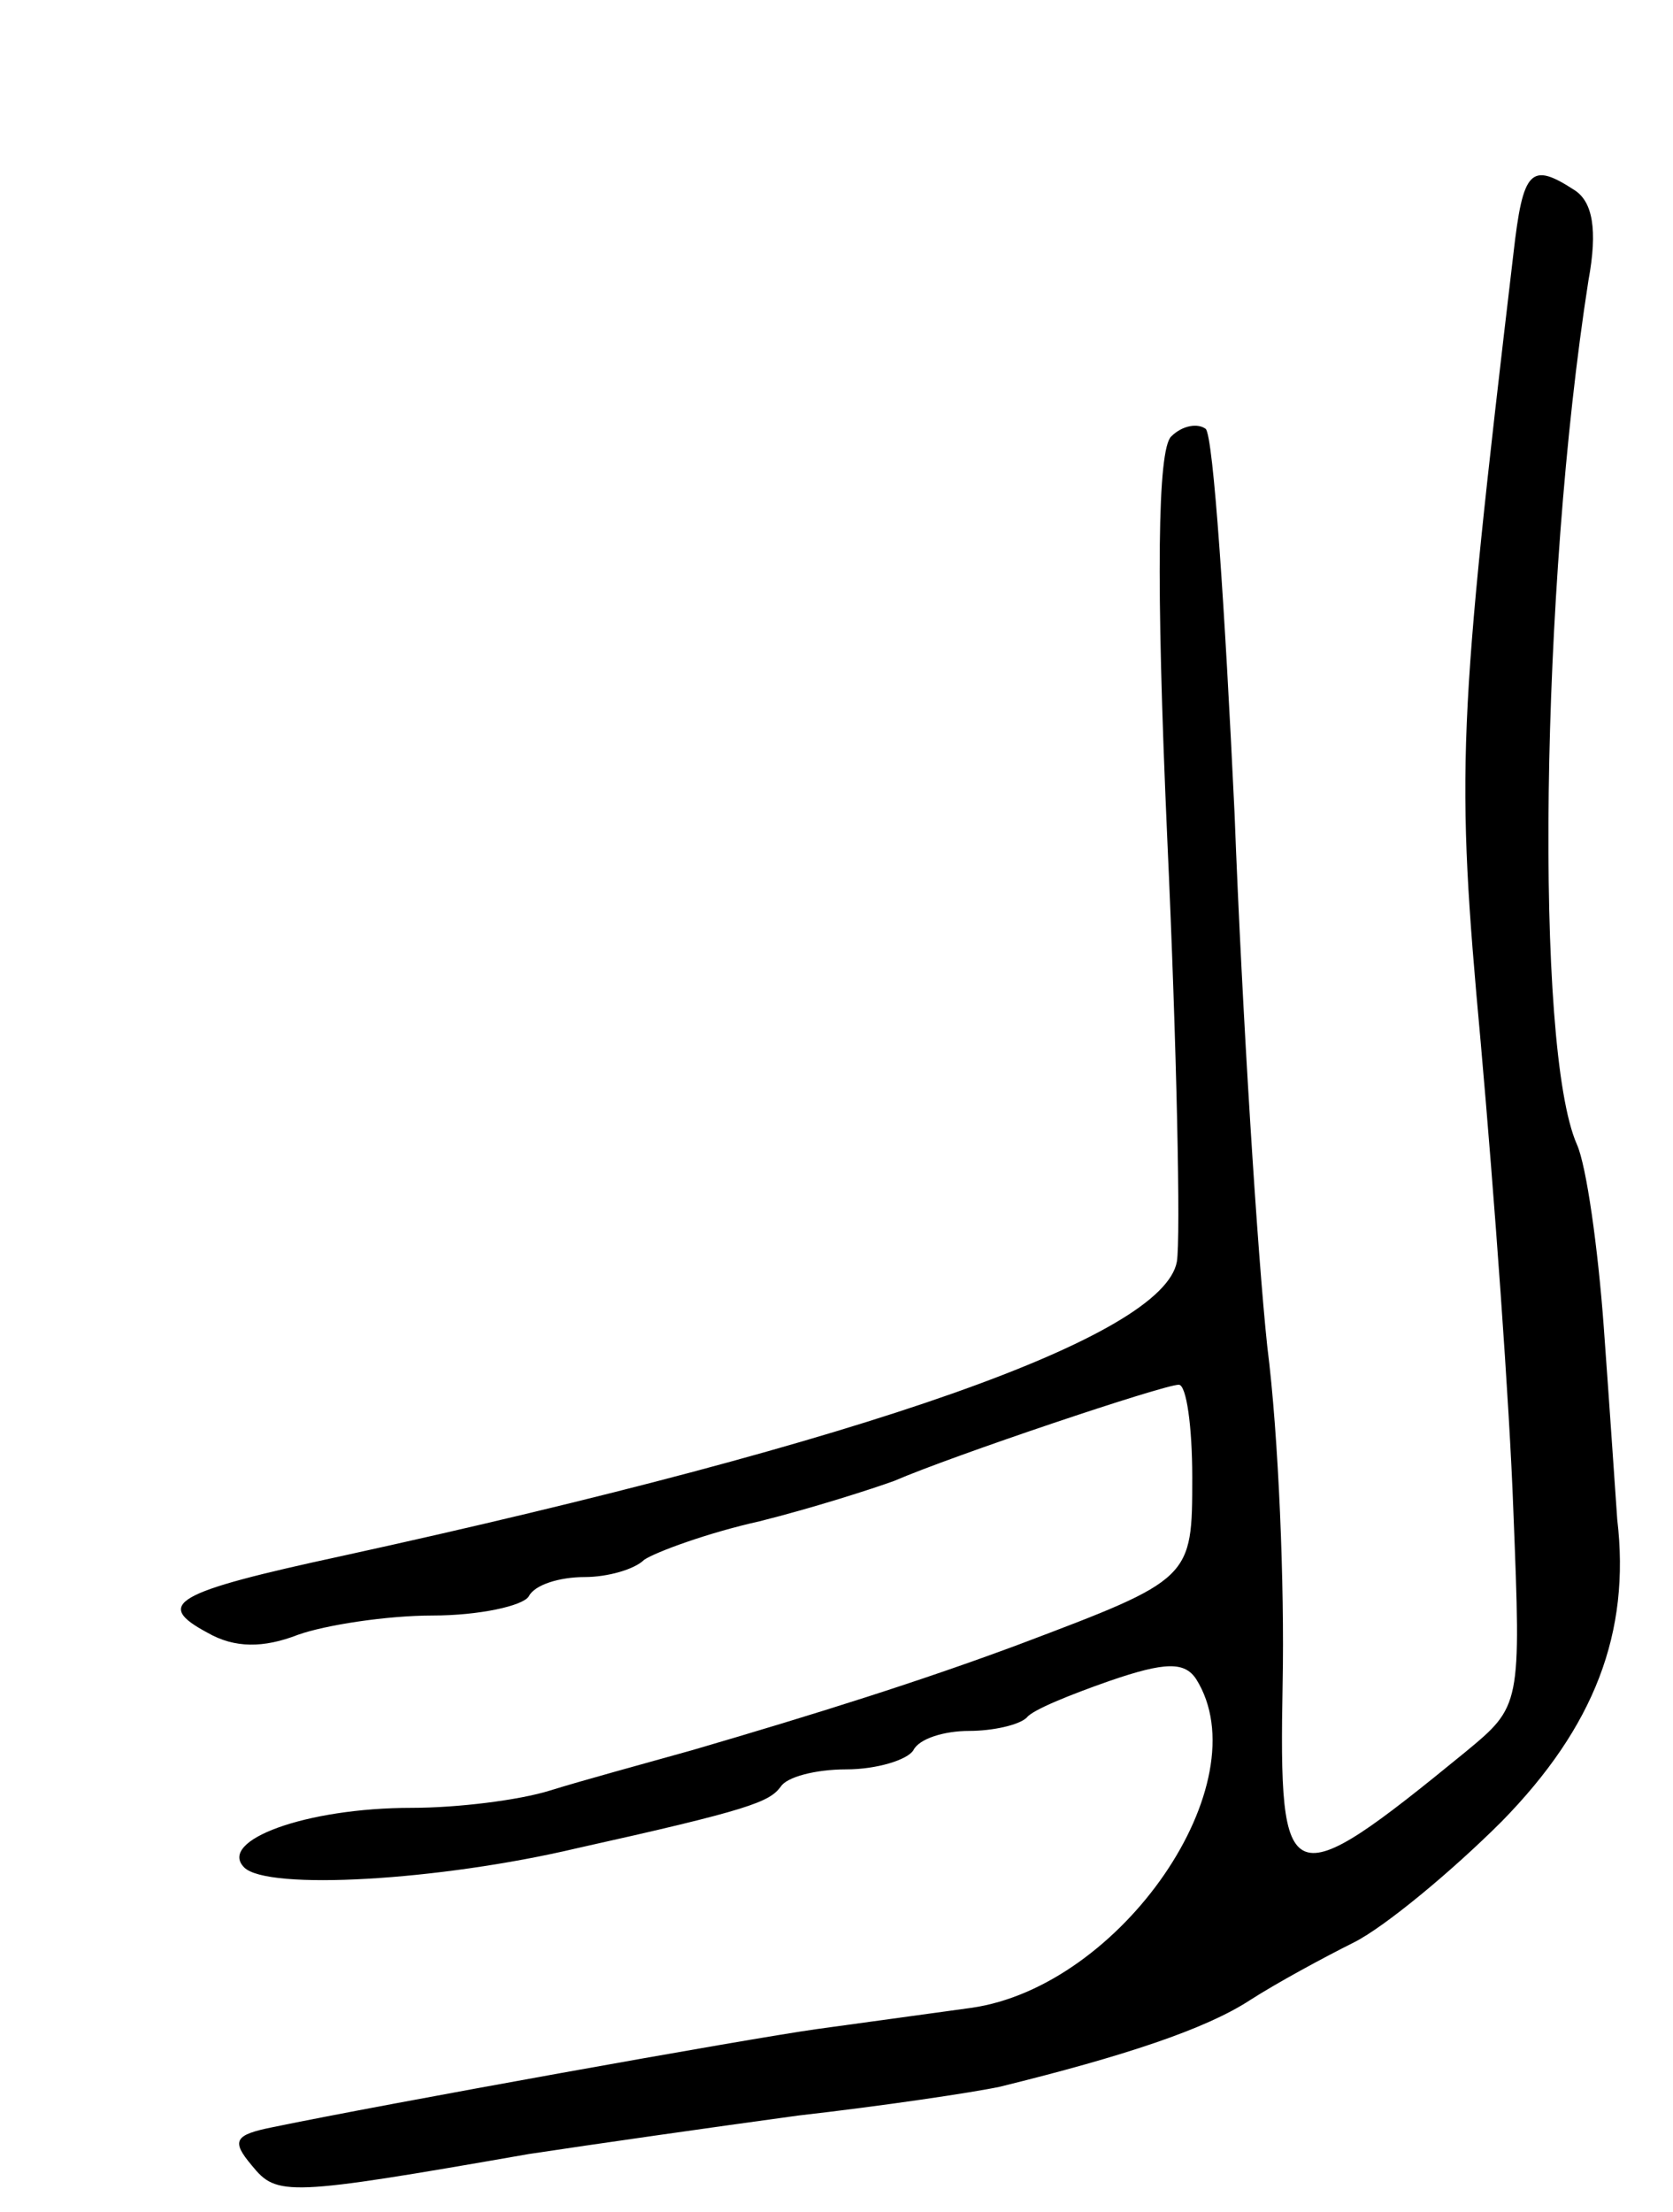 <svg version="1.0" xmlns="http://www.w3.org/2000/svg"
 width="87pt" height="115pt" viewBox="0 0 87 115"
 preserveAspectRatio="xMidYMid meet">
<g transform="translate(0,115) scale(0.1,-0.1)"
fill="#000000" stroke="none">
<path d="M787 1018 c-29 -246 -30 -268 -17 -410 7 -79 15 -188 17 -244 4 -101
4 -101 -25 -125 -93 -76 -97 -74 -95 36 1 50 -2 128 -8 175 -5 47 -13 172 -17
277 -5 106 -11 196 -15 200 -4 3 -12 2 -18 -4 -7 -7 -8 -74 -2 -209 5 -109 7
-208 5 -220 -7 -39 -160 -93 -434 -153 -88 -19 -98 -25 -70 -40 14 -8 29 -8
47 -1 14 5 46 10 70 10 24 0 47 5 50 10 3 6 16 10 29 10 12 0 26 4 31 9 6 4
33 14 60 20 28 7 59 17 70 21 30 13 140 50 148 50 4 0 7 -22 7 -48 0 -53 0
-53 -90 -87 -51 -19 -105 -36 -170 -55 -25 -7 -58 -16 -74 -21 -16 -5 -48 -9
-72 -9 -55 0 -101 -17 -87 -31 12 -12 101 -7 173 10 90 20 100 24 106 32 3 5
18 9 34 9 16 0 32 5 35 10 3 6 16 10 29 10 12 0 26 3 30 7 3 4 23 12 43 19 29
10 39 10 45 1 34 -54 -39 -160 -117 -171 -22 -3 -58 -8 -80 -11 -36 -5 -225
-39 -283 -51 -20 -4 -22 -7 -11 -20 13 -16 18 -16 144 6 33 5 96 14 140 20 44
5 91 12 105 15 65 16 107 30 130 45 14 9 38 22 54 30 16 8 51 37 77 63 48 49
67 98 60 157 -1 14 -4 59 -7 100 -3 41 -9 84 -14 95 -22 50 -19 289 6 449 5
27 2 41 -7 47 -23 15 -27 11 -32 -33z"/>
</g>
</svg>
